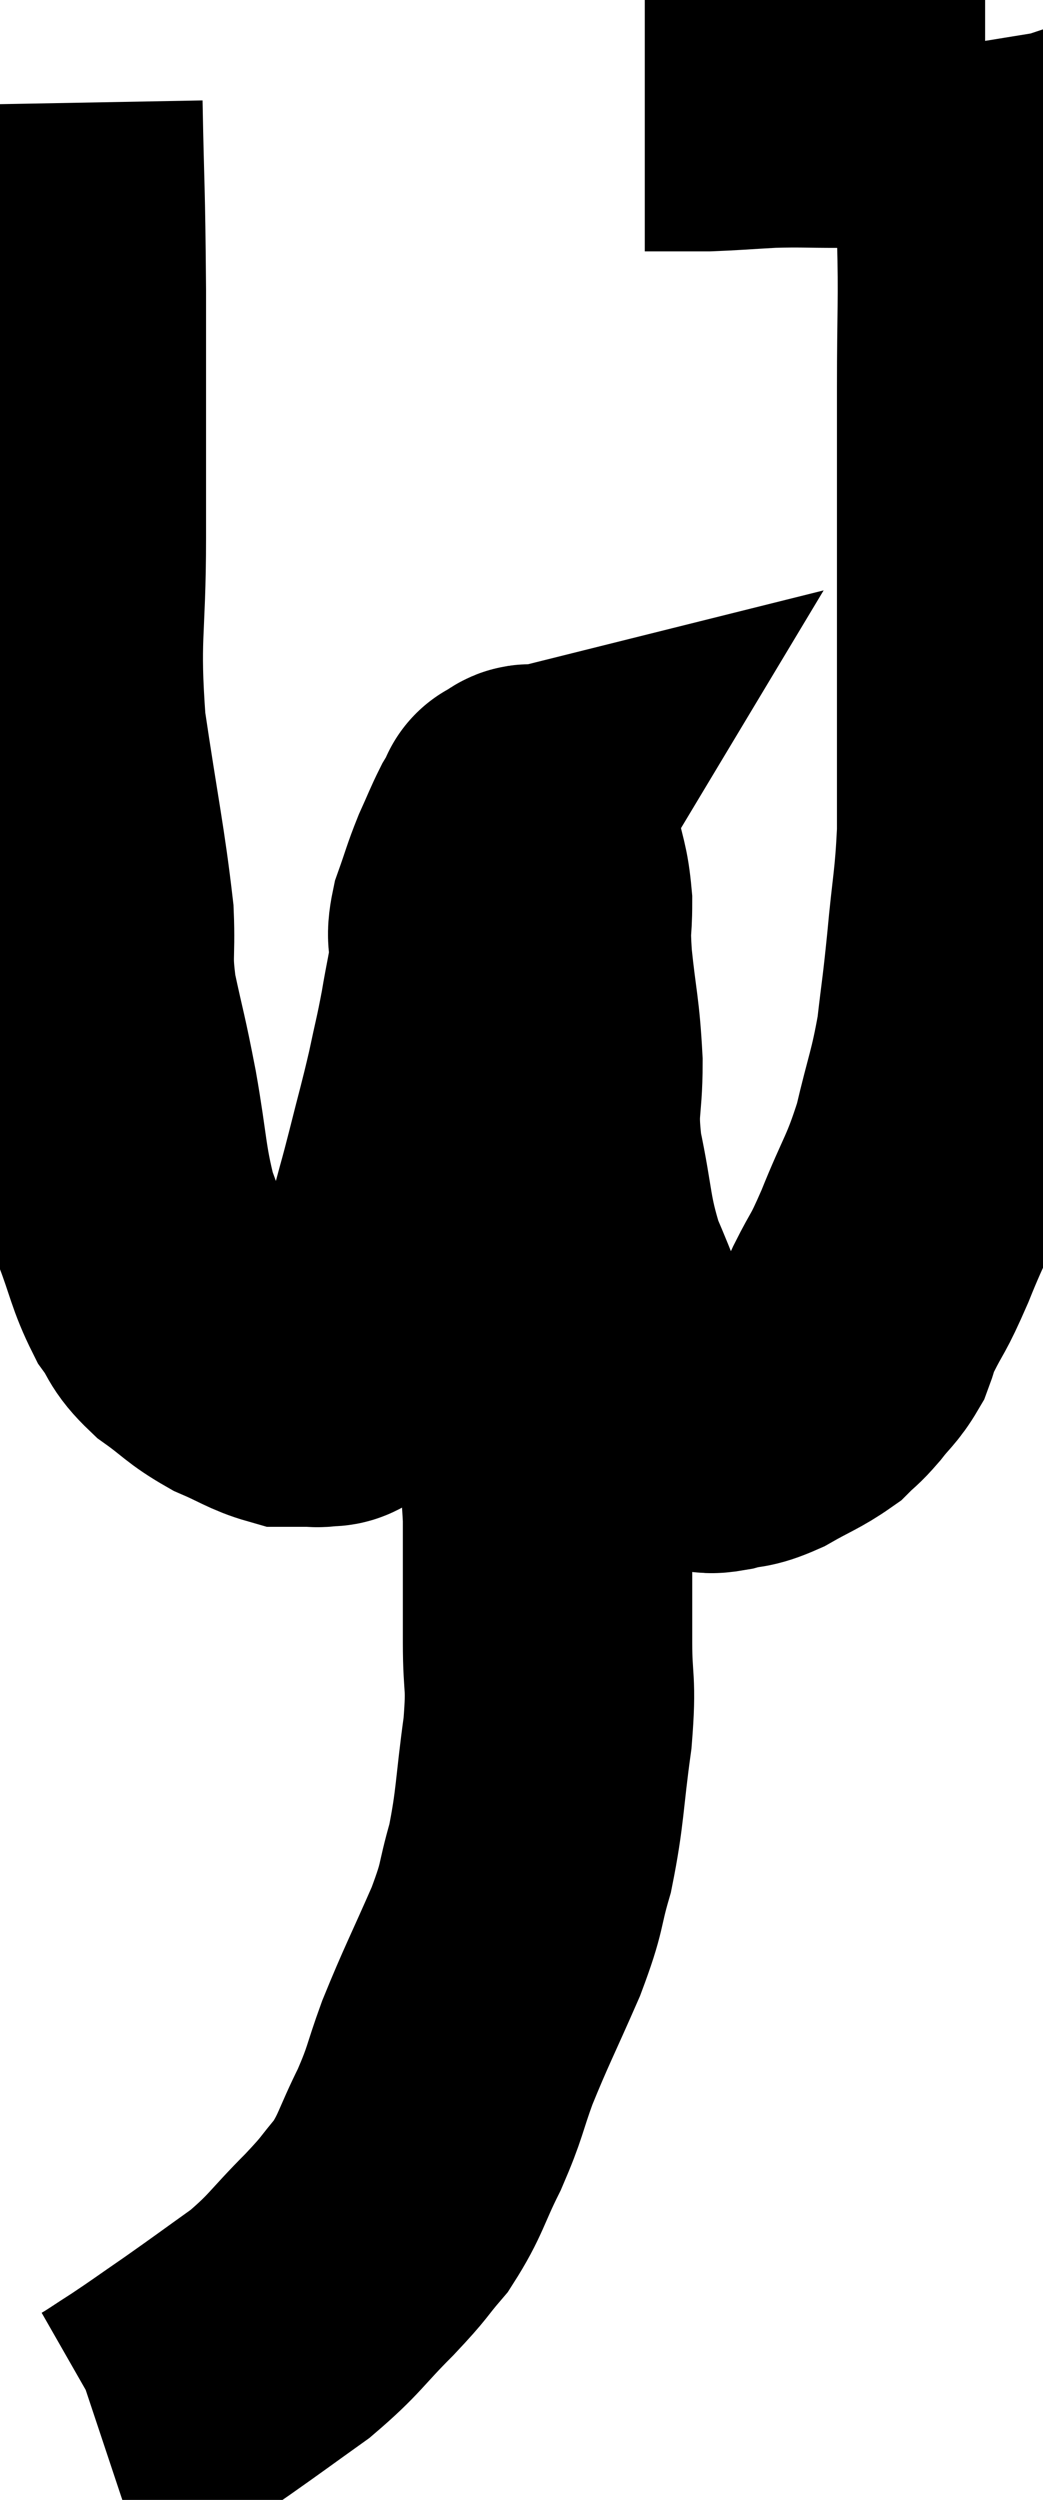 <svg xmlns="http://www.w3.org/2000/svg" viewBox="13.88 2.6 18.02 43.16" width="18.02" height="43.16"><path d="M 14.88 4.38 C 14.91 6, 14.925 5.745, 14.94 7.62 C 14.94 9.75, 14.94 9.99, 14.94 11.88 C 14.94 13.53, 14.82 13.545, 14.94 15.18 C 15.18 16.8, 15.285 17.25, 15.42 18.42 C 15.45 19.14, 15.375 19.08, 15.48 19.86 C 15.66 20.7, 15.66 20.61, 15.84 21.54 C 16.02 22.56, 15.99 22.755, 16.2 23.58 C 16.44 24.21, 16.44 24.36, 16.68 24.84 C 16.92 25.17, 16.83 25.185, 17.16 25.5 C 17.58 25.8, 17.58 25.86, 18 26.1 C 18.42 26.28, 18.525 26.37, 18.84 26.46 C 19.05 26.46, 19.11 26.46, 19.26 26.46 C 19.35 26.46, 19.335 26.475, 19.44 26.46 C 19.56 26.43, 19.56 26.49, 19.68 26.4 C 19.8 26.25, 19.74 26.34, 19.92 26.1 C 20.16 25.77, 20.175 25.815, 20.4 25.44 C 20.61 25.02, 20.655 25.05, 20.82 24.6 C 20.94 24.12, 20.94 24.105, 21.06 23.64 C 21.18 23.19, 21.15 23.325, 21.3 22.74 C 21.48 22.02, 21.51 21.945, 21.66 21.3 C 21.78 20.73, 21.795 20.715, 21.9 20.16 C 21.99 19.62, 22.035 19.5, 22.08 19.08 C 22.08 18.78, 22.005 18.84, 22.08 18.48 C 22.23 18.06, 22.23 18.015, 22.38 17.64 C 22.53 17.31, 22.56 17.22, 22.68 16.98 C 22.77 16.83, 22.815 16.755, 22.86 16.68 C 22.86 16.68, 22.86 16.68, 22.86 16.68 C 22.86 16.68, 22.8 16.695, 22.86 16.68 C 22.98 16.65, 23.025 16.485, 23.1 16.62 C 23.13 16.92, 23.1 16.83, 23.16 17.22 C 23.25 17.7, 23.295 17.685, 23.34 18.18 C 23.34 18.69, 23.295 18.51, 23.34 19.2 C 23.43 20.07, 23.475 20.1, 23.52 20.94 C 23.52 21.75, 23.415 21.66, 23.52 22.56 C 23.73 23.55, 23.67 23.67, 23.94 24.54 C 24.27 25.29, 24.285 25.455, 24.6 26.04 C 24.9 26.46, 24.945 26.595, 25.2 26.88 C 25.41 27.03, 25.425 27.09, 25.62 27.18 C 25.8 27.21, 25.8 27.225, 25.98 27.24 C 26.16 27.24, 26.085 27.285, 26.34 27.24 C 26.67 27.15, 26.625 27.225, 27 27.06 C 27.42 26.82, 27.54 26.79, 27.84 26.58 C 28.02 26.4, 28.005 26.445, 28.2 26.22 C 28.41 25.95, 28.47 25.935, 28.62 25.68 C 28.71 25.44, 28.62 25.59, 28.8 25.2 C 29.07 24.66, 29.025 24.84, 29.34 24.12 C 29.7 23.22, 29.775 23.22, 30.06 22.32 C 30.27 21.42, 30.33 21.36, 30.48 20.52 C 30.57 19.74, 30.57 19.845, 30.66 18.96 C 30.75 17.97, 30.795 17.91, 30.84 16.98 C 30.84 16.11, 30.84 16.44, 30.84 15.24 C 30.84 13.71, 30.84 13.665, 30.84 12.18 C 30.84 10.74, 30.84 10.68, 30.84 9.3 C 30.84 7.98, 30.87 7.8, 30.84 6.66 C 30.78 5.7, 30.765 5.295, 30.72 4.74 C 30.69 4.59, 30.72 4.635, 30.66 4.44 C 30.57 4.2, 30.525 4.125, 30.48 3.96 C 30.48 3.87, 30.48 3.825, 30.48 3.78 C 30.48 3.78, 30.495 3.825, 30.48 3.78 L 30.42 3.6" fill="none" stroke="black" stroke-width="5"></path><path d="M 30.9 4.38 C 30.6 4.38, 30.645 4.38, 30.3 4.38 C 29.91 4.38, 30 4.38, 29.52 4.38 C 28.95 4.38, 28.965 4.38, 28.38 4.38 C 27.78 4.38, 27.75 4.365, 27.18 4.38 C 26.64 4.41, 26.49 4.425, 26.1 4.44 C 25.86 4.44, 25.89 4.44, 25.62 4.44 C 25.32 4.44, 25.17 4.44, 25.02 4.44 L 25.02 4.44" fill="none" stroke="black" stroke-width="5"></path><path d="M 22.68 21.12 C 22.74 21.45, 22.77 21.405, 22.8 21.78 C 22.8 22.2, 22.755 22.05, 22.8 22.62 C 22.89 23.34, 22.935 23.325, 22.98 24.06 C 22.98 24.81, 22.935 24.75, 22.98 25.56 C 23.07 26.43, 23.07 26.49, 23.16 27.3 C 23.25 28.05, 23.295 27.885, 23.34 28.8 C 23.34 29.88, 23.34 30.03, 23.34 30.96 C 23.34 31.74, 23.415 31.59, 23.34 32.52 C 23.19 33.6, 23.22 33.78, 23.04 34.68 C 22.83 35.4, 22.935 35.28, 22.62 36.12 C 22.2 37.08, 22.11 37.23, 21.78 38.04 C 21.54 38.7, 21.585 38.7, 21.3 39.36 C 20.97 40.02, 20.985 40.14, 20.64 40.68 C 20.28 41.1, 20.4 41.01, 19.92 41.52 C 19.32 42.12, 19.335 42.195, 18.72 42.72 C 18.09 43.17, 18.015 43.23, 17.46 43.62 C 16.98 43.95, 16.905 44.01, 16.5 44.28 C 16.17 44.49, 16.05 44.58, 15.84 44.7 L 15.66 44.76" fill="none" stroke="black" stroke-width="5"></path></svg>